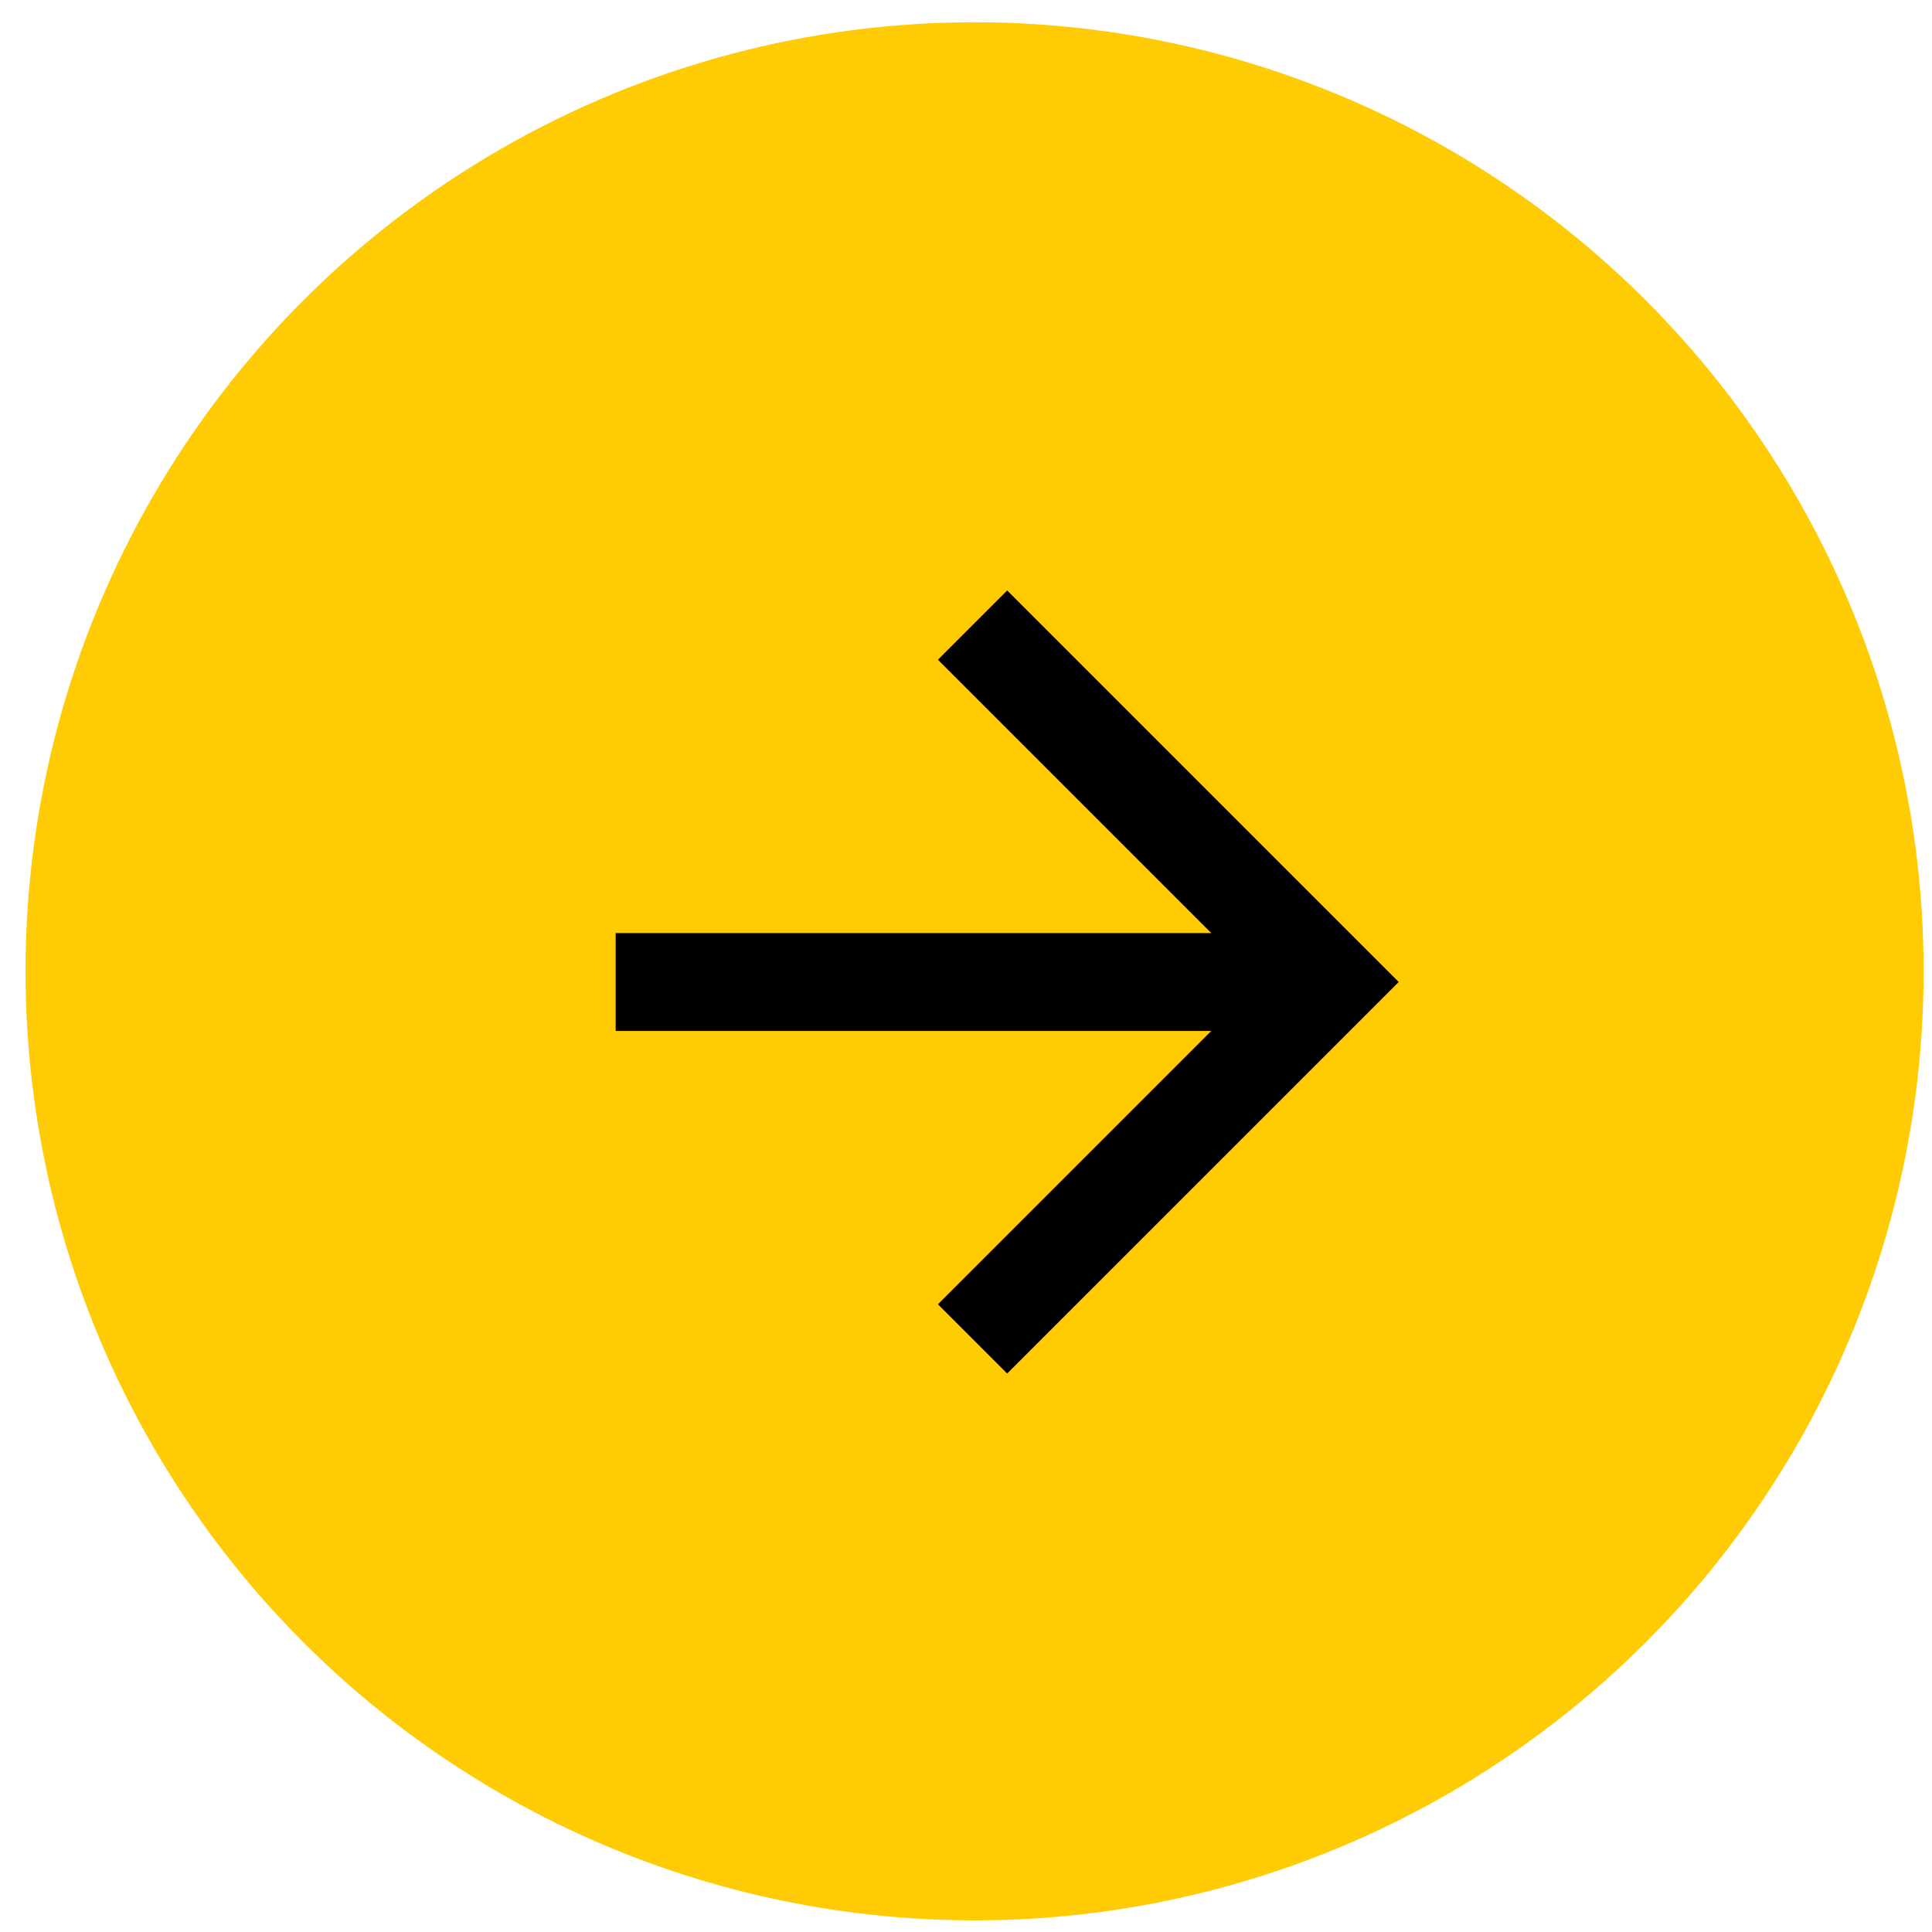 <svg width="57" height="57" viewBox="0 0 57 57" fill="none" xmlns="http://www.w3.org/2000/svg">
<circle cx="28.753" cy="28.657" r="28" fill="#FFCB05"/>
<g clip-path="url(#clip0)">
<path d="M29.715 17.421L27.672 19.464L35.736 27.528H18.164V30.416H35.736L27.672 38.48L29.715 40.523L41.267 28.972L29.715 17.421Z" fill="black"/>
</g>
<defs>
<clipPath id="clip0">
<rect width="23.102" height="23.102" fill="white" transform="translate(18.164 17.421)"/>
</clipPath>
</defs>
</svg>
